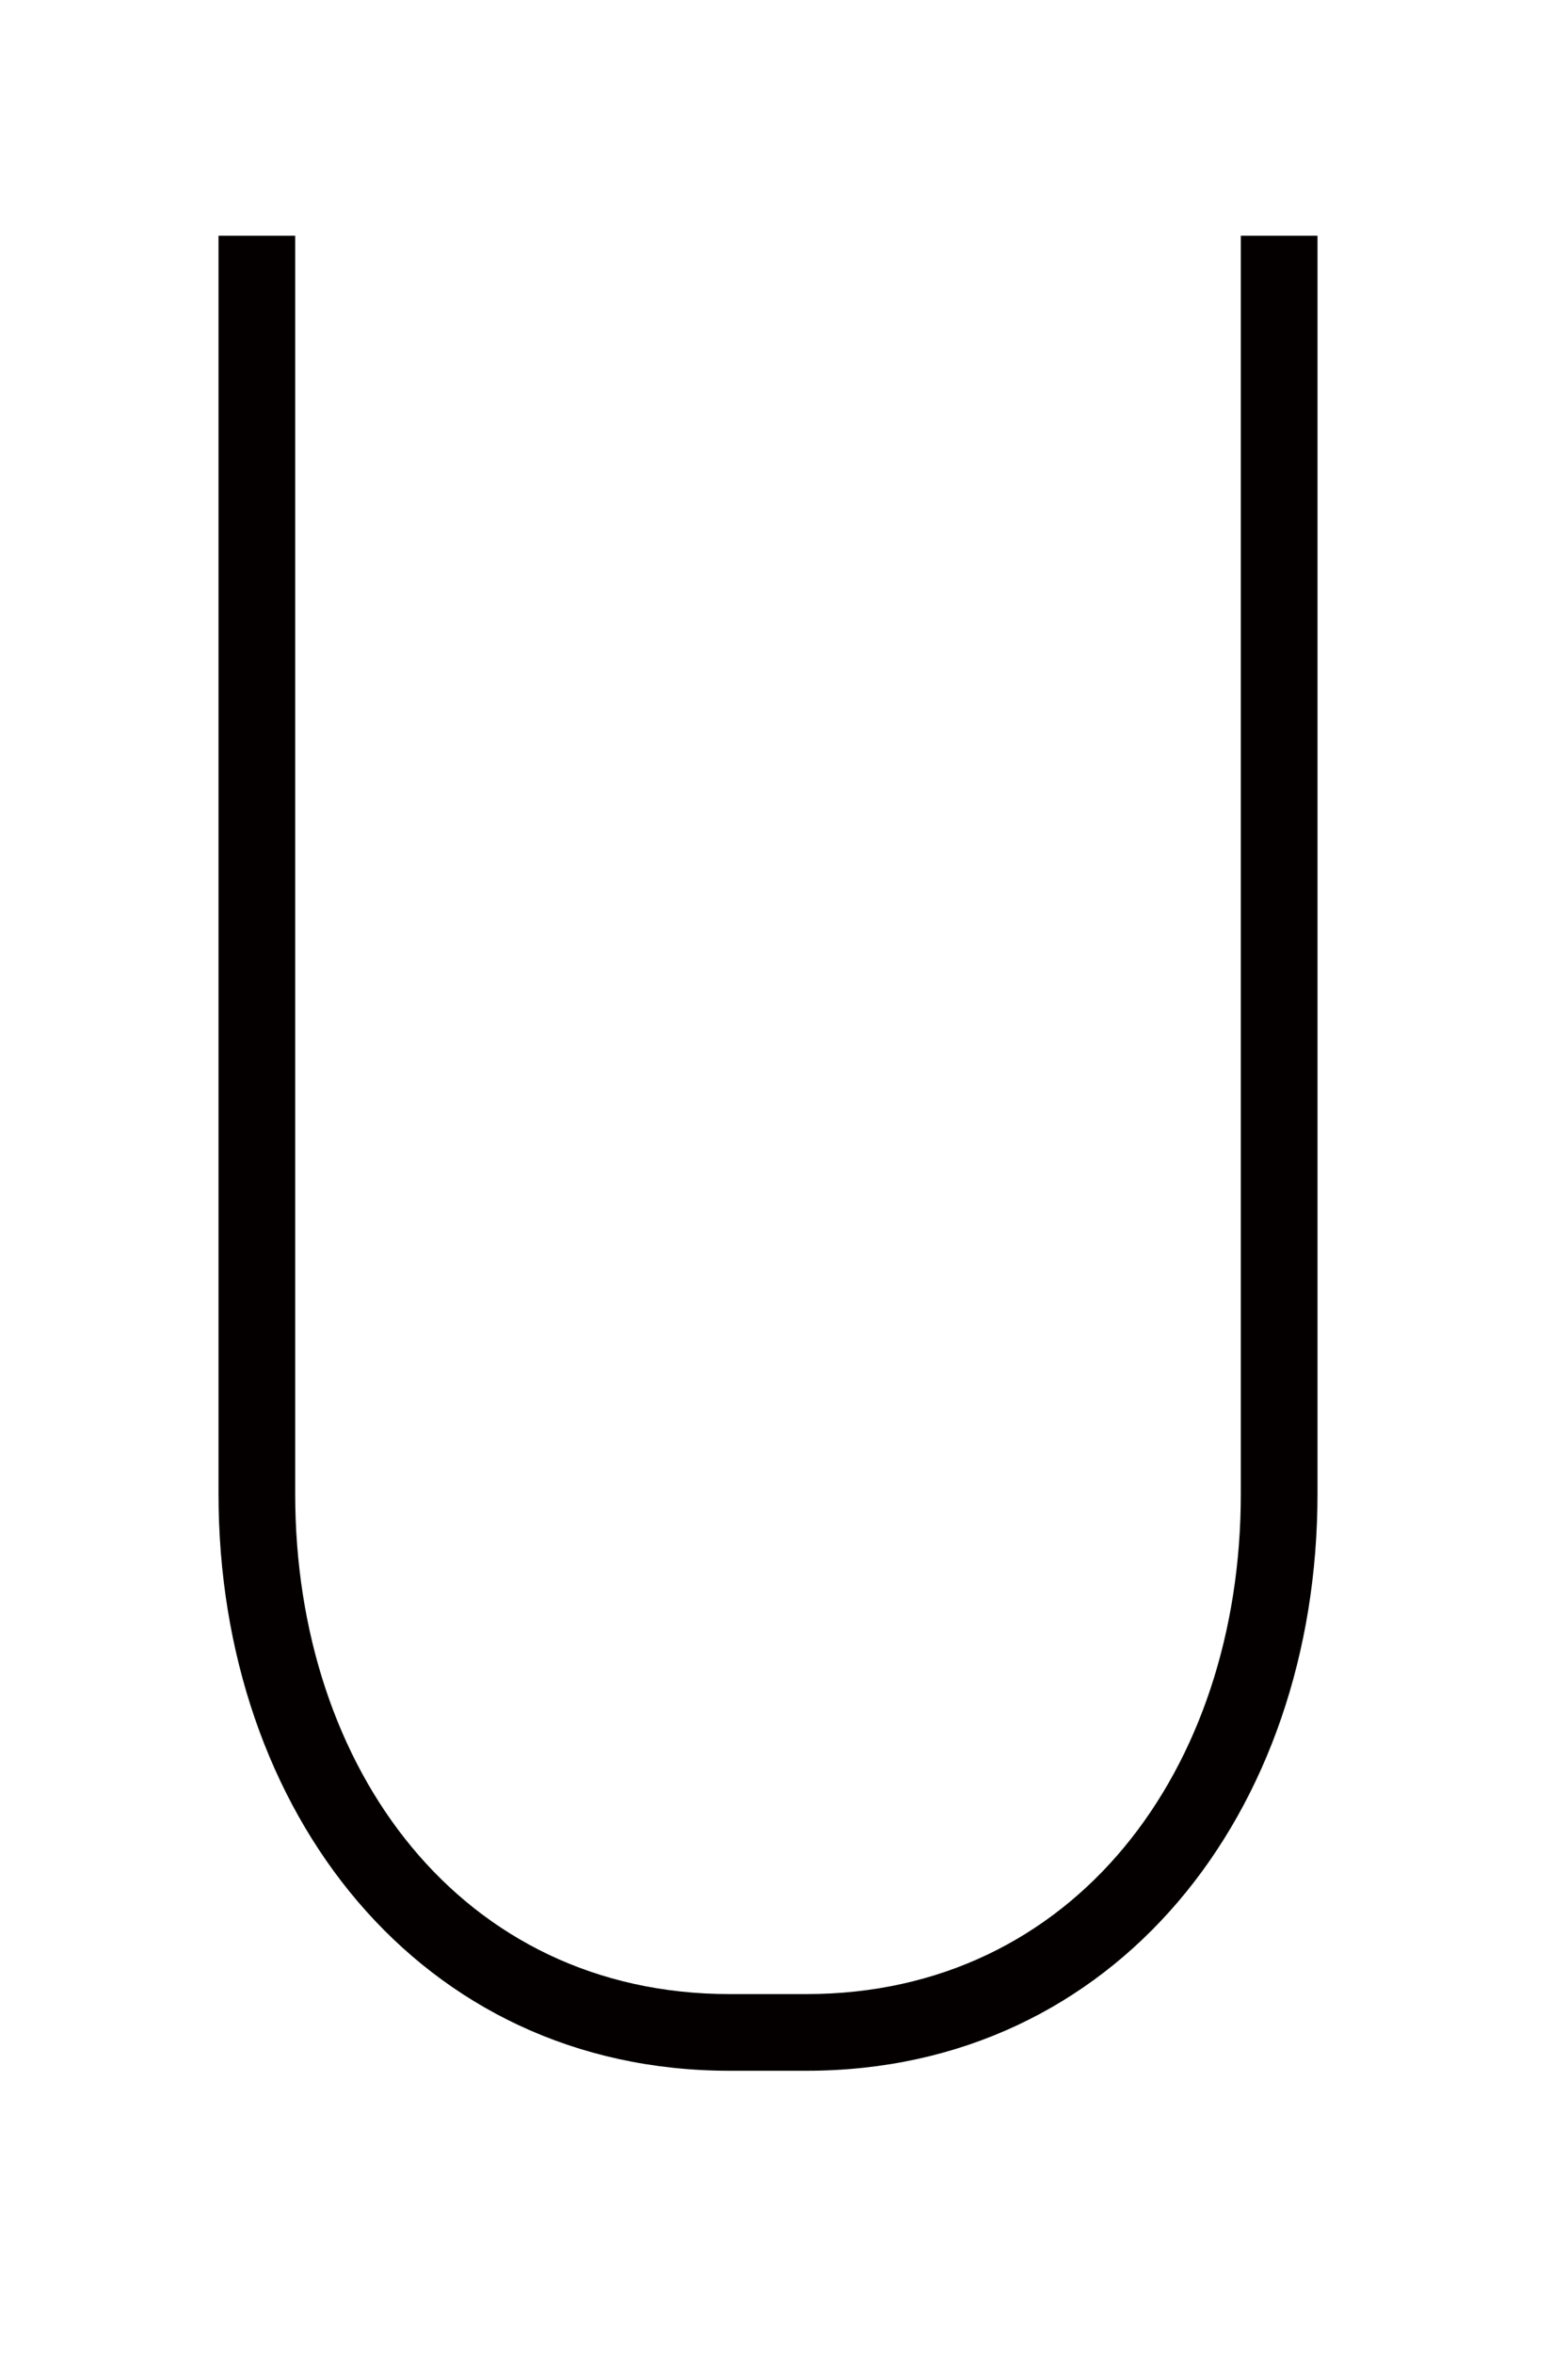 <?xml version="1.0" encoding="iso-8859-1"?>
<!-- Generator: Adobe Illustrator 16.1.1, SVG Export Plug-In . SVG Version: 6.00 Build 0)  -->
<!DOCTYPE svg PUBLIC "-//W3C//DTD SVG 1.1//EN" "http://www.w3.org/Graphics/SVG/1.1/DTD/svg11.dtd">
<svg version="1.1" id="&#x30EC;&#x30A4;&#x30E4;&#x30FC;_1"
	 xmlns="http://www.w3.org/2000/svg" xmlns:xlink="http://www.w3.org/1999/xlink" x="0px" y="0px" width="100px" height="150px"
	 viewBox="0 0 100 150" style="enable-background:new 0 0 100 150;" xml:space="preserve">
<g>
	<path style="fill:#040000;" d="M51.426,132.008h-4.891c-19.771,0-32.599-16.495-32.599-36.771V15.026h4.89v80.211
		c0,17.58,10.634,31.883,27.709,31.883h4.891c17.076,0,27.708-14.303,27.708-31.883V15.026h4.89v80.211
		C84.023,115.513,71.197,132.008,51.426,132.008L51.426,132.008z"/>
</g>
</svg>
